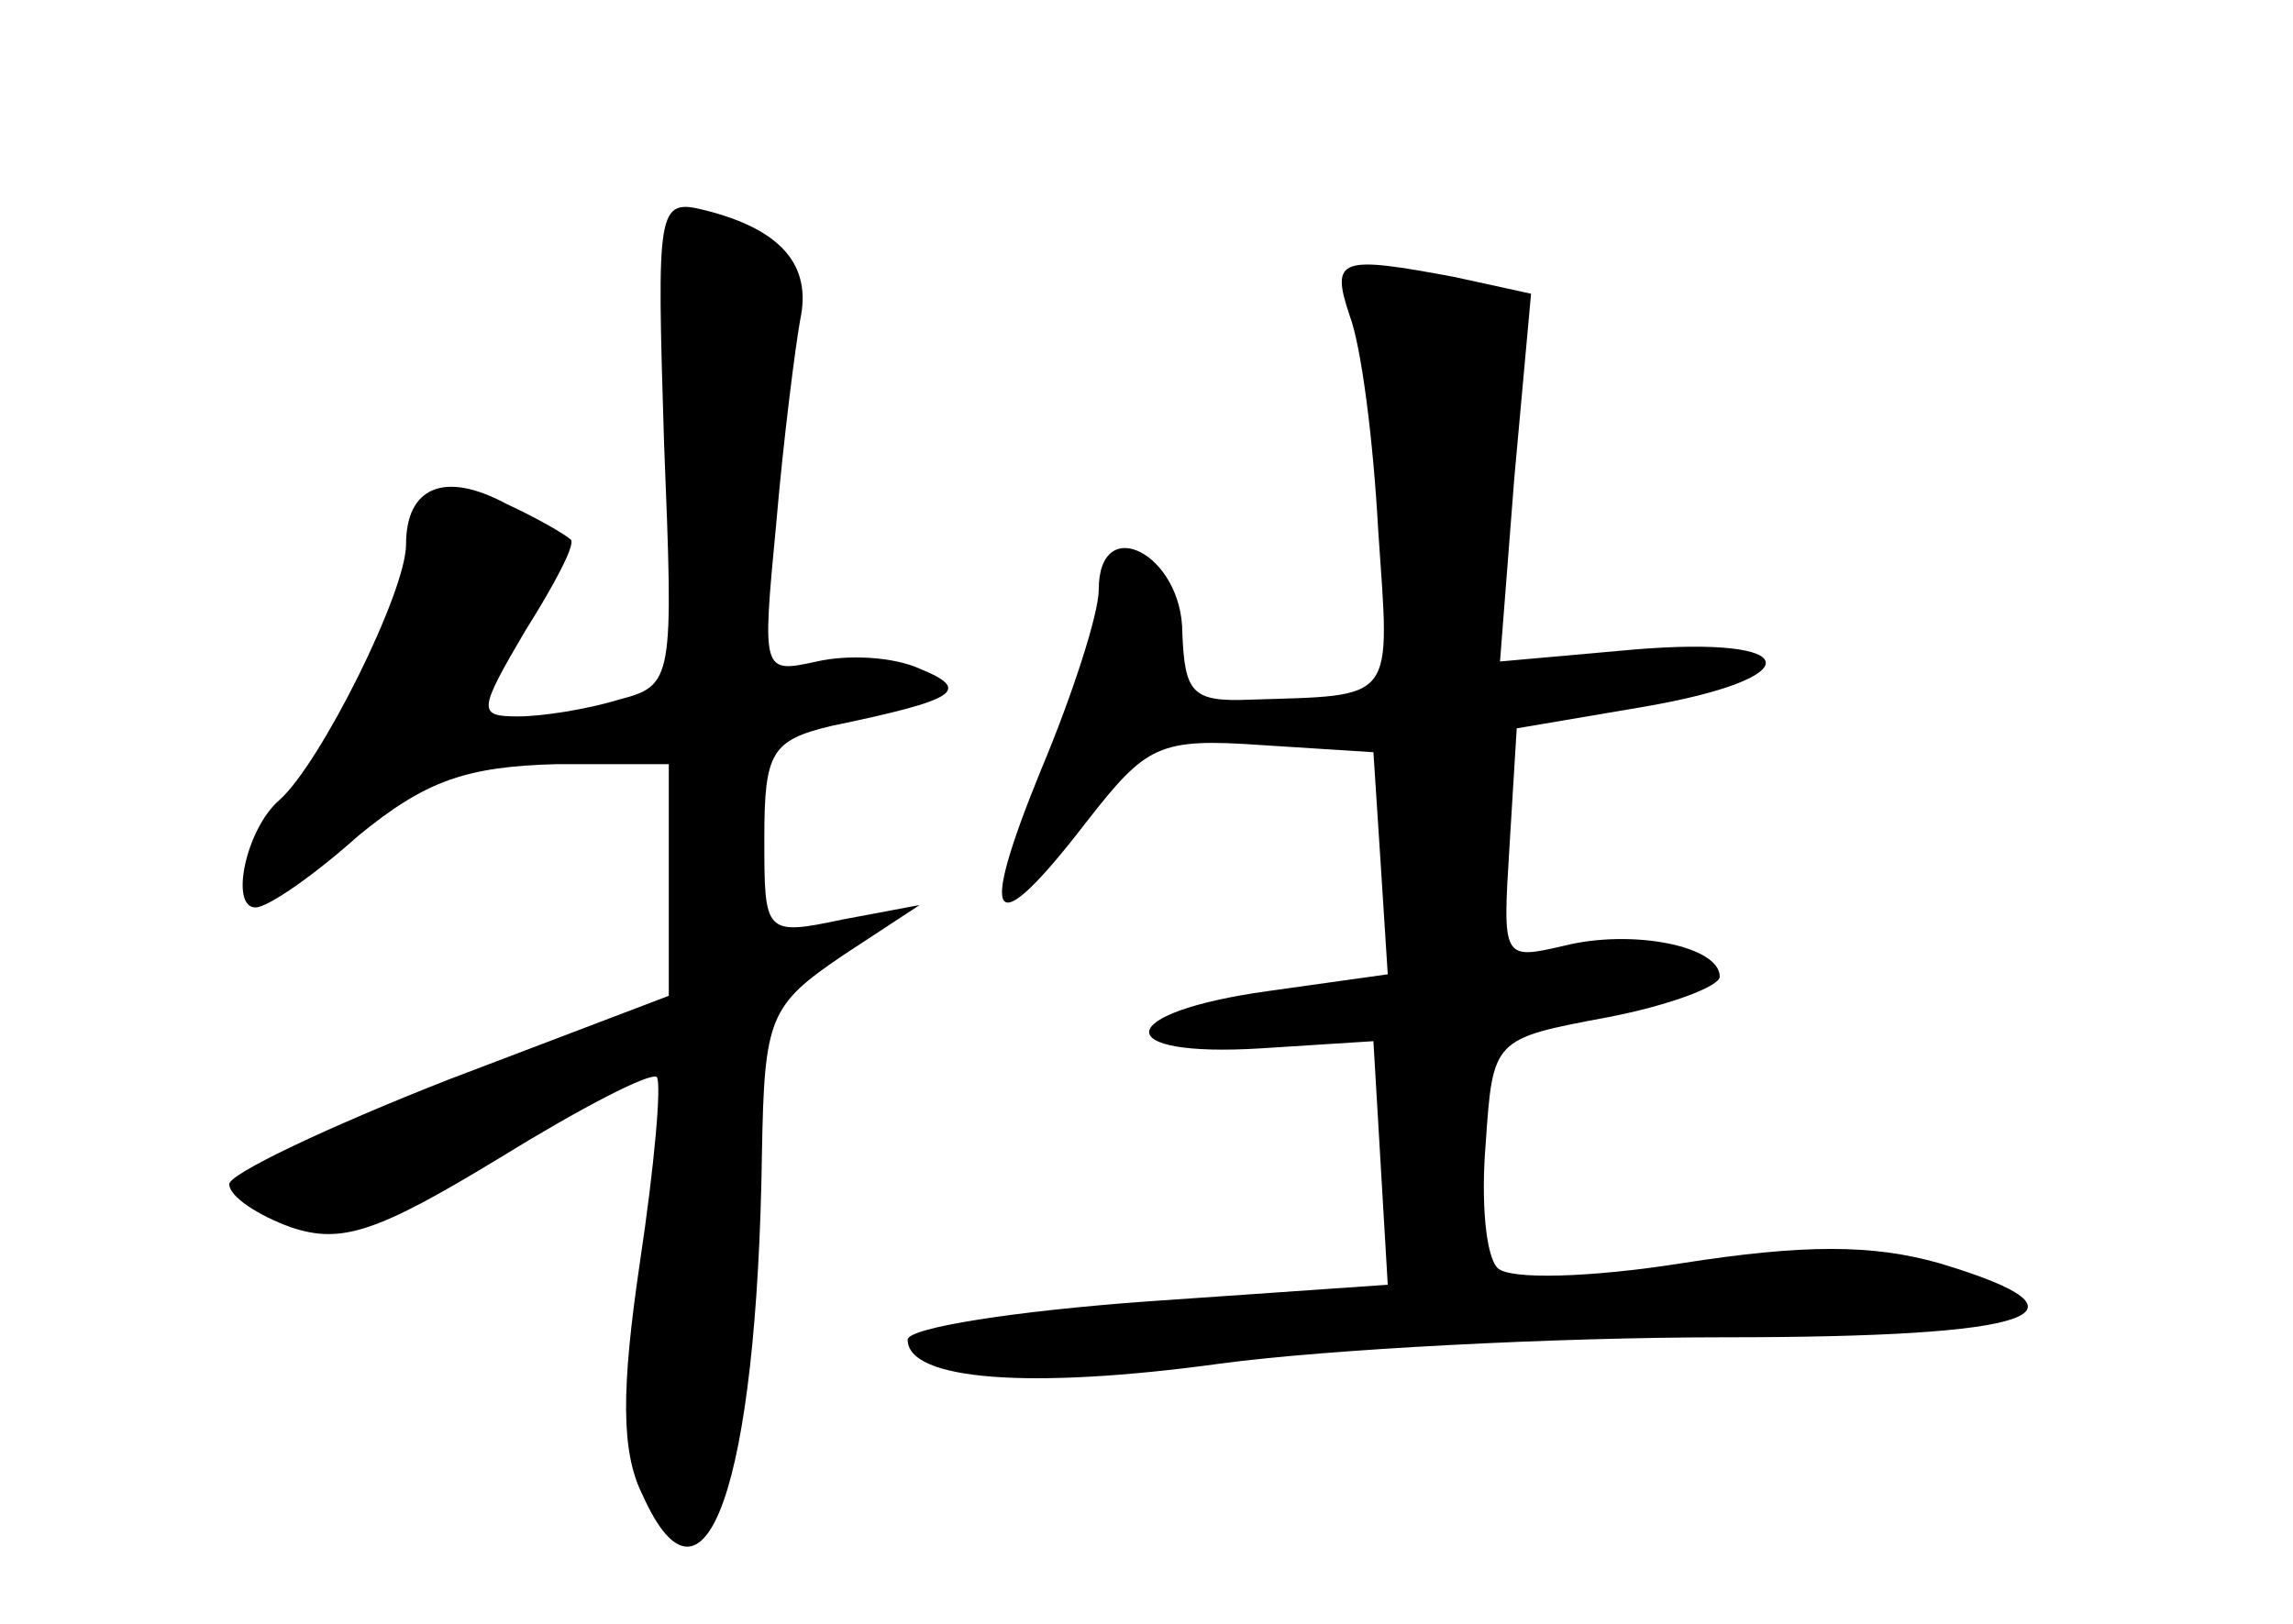 <?xml version="1.0" standalone="no"?>
<!DOCTYPE svg PUBLIC "-//W3C//DTD SVG 20010904//EN"
 "http://www.w3.org/TR/2001/REC-SVG-20010904/DTD/svg10.dtd">
<svg version="1.0" xmlns="http://www.w3.org/2000/svg"
 width="96pt" height="68pt" viewBox="0 0 96 68"
 preserveAspectRatio="xMidYMid meet">
<g transform="translate(0,68) scale(0.1,-0.1)"
fill="#000000" stroke="none">
<path d="M278 495 c4 -100 4 -102 -19 -108 -13 -4 -32 -7 -42 -7 -17 0 -17 2
3 36 12 19 21 36 19 38 -2 2 -14 9 -27 15 -26 14 -42 7 -42 -17 0 -20 -36 -92
-53 -107 -14 -12 -21 -45 -10 -45 5 0 24 13 43 30 28 23 45 29 83 30 l47 0 0
-48 0 -49 -92 -35 c-51 -20 -93 -40 -92 -44 0 -5 12 -13 26 -18 21 -7 36 -2
87 29 34 21 63 36 66 34 2 -3 -1 -37 -7 -77 -8 -54 -8 -80 1 -98 26 -58 48 4
50 143 1 57 3 62 34 83 l32 21 -32 -6 c-33 -7 -33 -6 -33 34 0 36 3 41 28 47
53 11 59 15 37 24 -11 5 -30 6 -43 3 -23 -5 -23 -5 -17 58 3 35 8 74 10 85 5
23 -8 38 -40 46 -20 5 -20 1 -17 -97z"/>
<path d="M565 548 c5 -13 10 -53 12 -90 5 -73 8 -69 -54 -71 -24 -1 -27 3 -28
28 0 33 -35 51 -35 18 0 -10 -11 -44 -24 -75 -27 -66 -21 -74 19 -22 25 32 30
35 73 32 l47 -3 3 -46 3 -47 -50 -7 c-65 -9 -67 -28 -3 -24 l47 3 3 -51 3 -51
-101 -7 c-55 -4 -100 -11 -100 -16 0 -17 51 -21 131 -10 45 6 140 11 211 11
131 0 160 10 90 31 -28 8 -57 8 -108 0 -38 -6 -72 -7 -77 -2 -5 5 -7 28 -5 52
3 44 3 44 51 53 26 5 47 13 47 17 0 13 -37 20 -65 13 -26 -6 -26 -6 -23 42 l3
49 53 9 c70 12 68 30 -4 24 l-56 -5 6 77 7 77 -32 7 c-48 9 -52 8 -44 -16z"/>
</g>
</svg>
